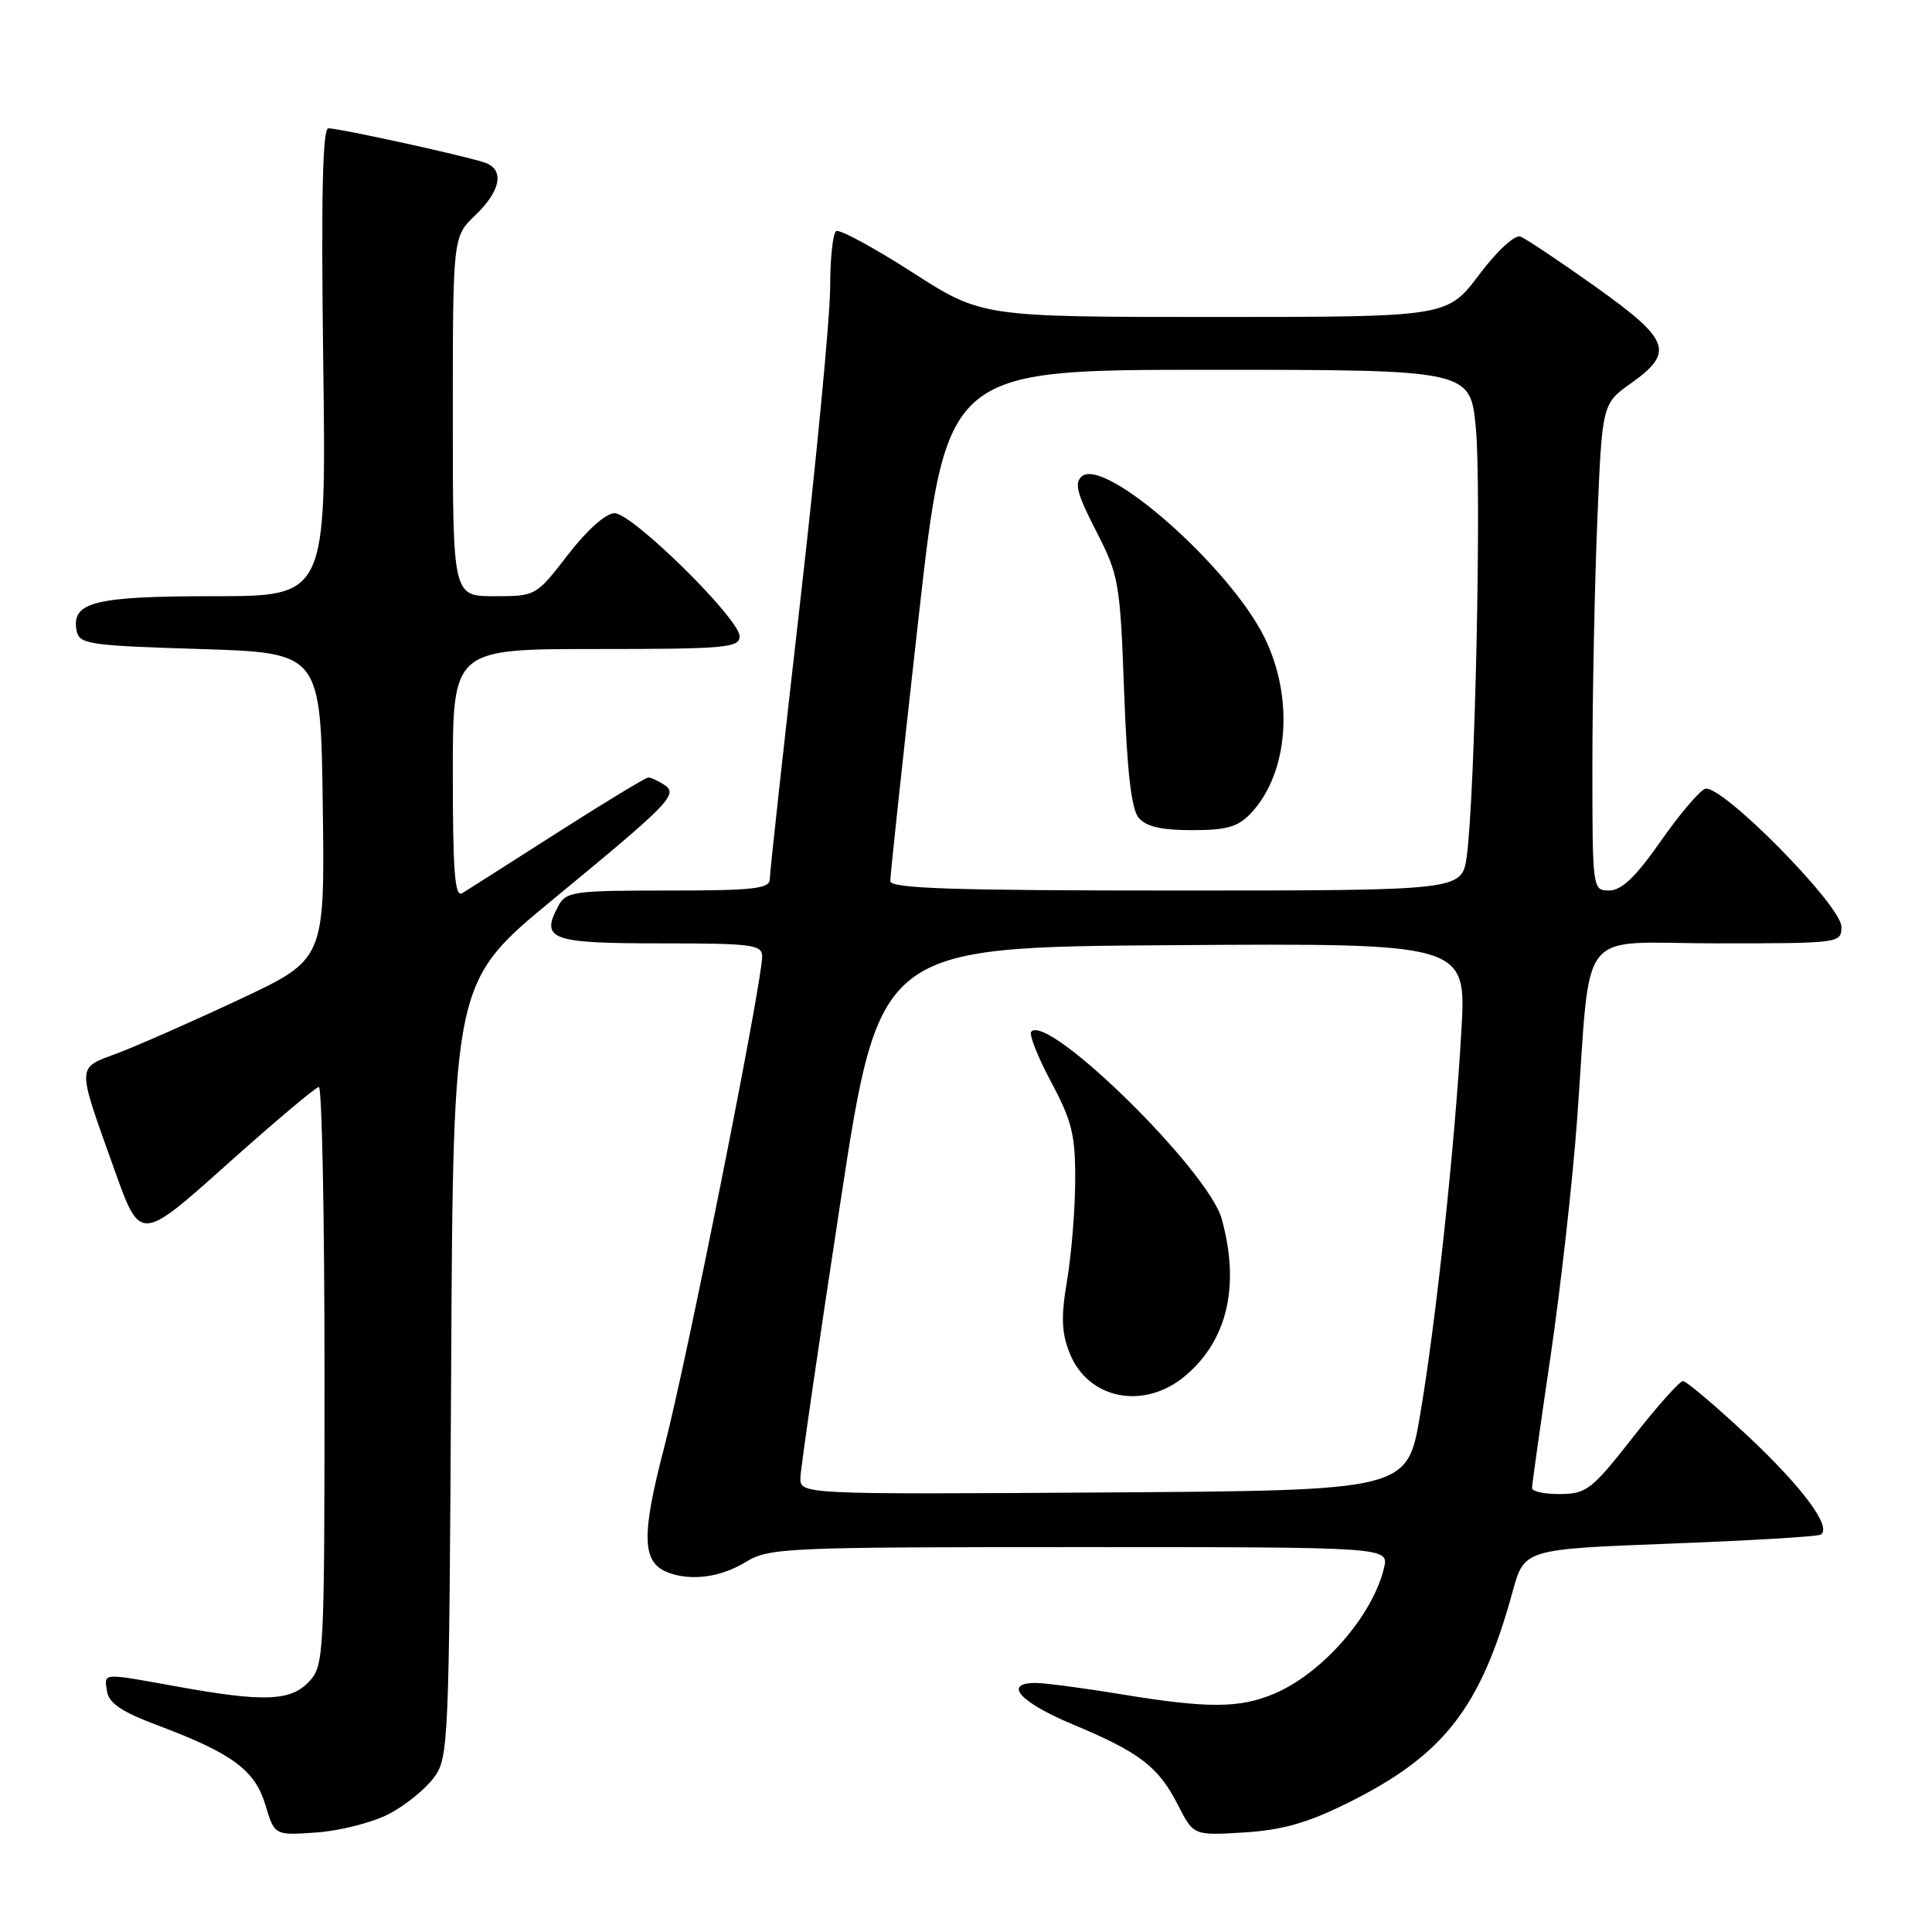 <?xml version="1.0" encoding="UTF-8" standalone="no"?>
<!DOCTYPE svg PUBLIC "-//W3C//DTD SVG 1.1//EN" "http://www.w3.org/Graphics/SVG/1.1/DTD/svg11.dtd" >
<svg xmlns="http://www.w3.org/2000/svg" xmlns:xlink="http://www.w3.org/1999/xlink" version="1.1" viewBox="0 0 256 256">
 <g >
 <path fill="currentColor"
d=" M 51.50 240.38 C 53.64 239.27 56.31 237.12 57.44 235.61 C 59.45 232.93 59.51 231.55 59.78 181.47 C 60.05 130.08 60.05 130.08 73.30 119.16 C 88.96 106.26 89.96 105.22 87.94 103.94 C 87.15 103.44 86.24 103.02 85.91 103.02 C 85.59 103.01 80.19 106.28 73.91 110.29 C 67.64 114.30 61.94 117.93 61.25 118.35 C 60.27 118.95 60.00 115.55 60.00 102.56 C 60.00 86.00 60.00 86.00 79.00 86.00 C 96.12 86.00 98.00 85.83 98.00 84.32 C 98.00 81.99 83.79 68.00 81.43 68.00 C 80.28 68.01 77.79 70.22 75.26 73.50 C 71.02 78.99 71.00 79.00 65.51 79.00 C 60.00 79.00 60.00 79.00 60.00 55.19 C 60.00 31.37 60.00 31.37 63.00 28.50 C 66.32 25.32 66.87 22.55 64.36 21.59 C 62.35 20.81 45.01 17.00 43.51 17.00 C 42.74 17.00 42.54 26.10 42.83 48.00 C 43.24 79.00 43.24 79.00 28.31 79.00 C 12.49 79.00 9.43 79.77 10.15 83.57 C 10.50 85.36 11.71 85.54 26.51 86.00 C 42.50 86.50 42.50 86.50 42.77 106.81 C 43.04 127.12 43.04 127.12 31.77 132.41 C 25.57 135.32 18.32 138.51 15.67 139.52 C 10.07 141.62 10.09 140.78 15.18 155.04 C 18.58 164.57 18.58 164.57 30.04 154.32 C 36.34 148.68 41.84 144.05 42.25 144.03 C 42.66 144.01 43.00 161.24 43.00 182.31 C 43.00 219.48 42.94 220.69 40.96 222.81 C 38.53 225.42 34.98 225.56 23.50 223.48 C 13.36 221.65 13.80 221.62 14.18 224.11 C 14.42 225.69 16.13 226.83 20.90 228.62 C 30.77 232.32 33.79 234.55 35.17 239.18 C 36.38 243.21 36.38 243.21 41.99 242.81 C 45.08 242.58 49.36 241.49 51.50 240.38 Z  M 178.48 238.95 C 191.29 232.62 196.18 226.37 200.43 210.89 C 201.98 205.28 201.98 205.28 221.24 204.54 C 231.83 204.14 240.84 203.60 241.25 203.35 C 242.80 202.39 238.83 197.04 231.45 190.14 C 227.24 186.22 223.44 183.00 223.00 183.00 C 222.56 183.00 219.57 186.36 216.35 190.47 C 210.95 197.37 210.21 197.94 206.75 197.97 C 204.69 197.99 203.00 197.63 203.00 197.18 C 203.00 196.73 204.10 188.92 205.44 179.83 C 206.78 170.75 208.37 156.60 208.97 148.41 C 210.90 122.11 208.61 125.00 227.56 125.00 C 243.80 125.00 244.00 124.97 244.00 122.81 C 244.00 119.96 227.91 103.69 225.91 104.53 C 225.13 104.85 222.47 108.00 220.00 111.54 C 216.75 116.19 214.88 117.97 213.25 117.99 C 211.01 118.00 211.00 117.96 211.00 101.25 C 211.01 92.04 211.30 77.53 211.65 69.00 C 212.29 53.50 212.29 53.50 216.15 50.76 C 221.91 46.66 221.30 45.03 211.38 37.97 C 206.64 34.60 202.18 31.62 201.47 31.35 C 200.73 31.06 198.38 33.23 195.97 36.43 C 191.76 42.00 191.76 42.00 160.93 42.00 C 130.09 42.00 130.09 42.00 120.85 36.06 C 115.77 32.80 111.24 30.35 110.80 30.62 C 110.36 30.89 110.00 34.24 110.00 38.06 C 110.00 41.88 108.20 60.75 106.00 80.00 C 103.80 99.25 102.00 115.67 102.00 116.50 C 102.00 117.76 99.84 118.00 88.54 118.00 C 75.93 118.00 75.00 118.13 73.96 120.08 C 71.60 124.49 72.99 125.00 87.47 125.00 C 99.69 125.00 101.00 125.17 100.99 126.75 C 100.98 130.26 90.96 180.50 88.05 191.62 C 84.94 203.52 85.04 207.03 88.51 208.36 C 91.55 209.53 95.47 209.01 98.77 207.00 C 101.91 205.09 103.83 205.00 143.04 205.00 C 184.04 205.00 184.04 205.00 183.39 207.75 C 181.90 214.09 175.16 221.79 168.78 224.45 C 164.18 226.37 160.01 226.38 148.50 224.49 C 143.55 223.67 138.49 223.01 137.25 223.00 C 132.84 223.00 135.12 225.55 142.17 228.50 C 151.05 232.21 153.50 234.10 156.10 239.20 C 158.15 243.22 158.15 243.22 164.83 242.81 C 169.87 242.50 173.21 241.56 178.48 238.95 Z  M 106.06 195.76 C 106.10 194.52 108.47 178.20 111.33 159.50 C 116.52 125.50 116.52 125.50 155.41 125.24 C 194.31 124.98 194.31 124.98 193.64 136.56 C 192.76 151.99 190.27 175.17 188.17 187.50 C 186.47 197.50 186.47 197.50 146.23 197.76 C 106.00 198.02 106.00 198.02 106.06 195.76 Z  M 157.06 182.30 C 162.65 177.59 164.33 170.34 161.88 161.50 C 160.11 155.11 138.99 134.34 136.65 136.69 C 136.31 137.02 137.49 140.02 139.27 143.35 C 142.05 148.56 142.50 150.39 142.47 156.45 C 142.45 160.33 141.97 166.27 141.39 169.67 C 140.58 174.50 140.65 176.58 141.73 179.29 C 144.19 185.44 151.59 186.90 157.06 182.30 Z  M 117.97 116.75 C 117.95 116.06 119.62 100.54 121.67 82.25 C 125.40 49.00 125.40 49.00 160.11 49.00 C 194.83 49.00 194.83 49.00 195.56 56.75 C 196.32 64.76 195.45 105.46 194.35 113.47 C 193.73 118.00 193.73 118.00 155.86 118.00 C 126.26 118.00 117.99 117.73 117.97 116.75 Z  M 165.76 107.75 C 170.76 102.42 171.50 92.40 167.50 84.37 C 162.85 75.04 146.43 60.57 143.36 63.11 C 142.32 63.98 142.70 65.41 145.23 70.34 C 148.26 76.24 148.42 77.13 148.95 91.60 C 149.34 102.24 149.91 107.18 150.87 108.35 C 151.85 109.53 153.87 110.00 157.95 110.00 C 162.57 110.00 164.05 109.57 165.76 107.75 Z "/>
</g>
</svg>